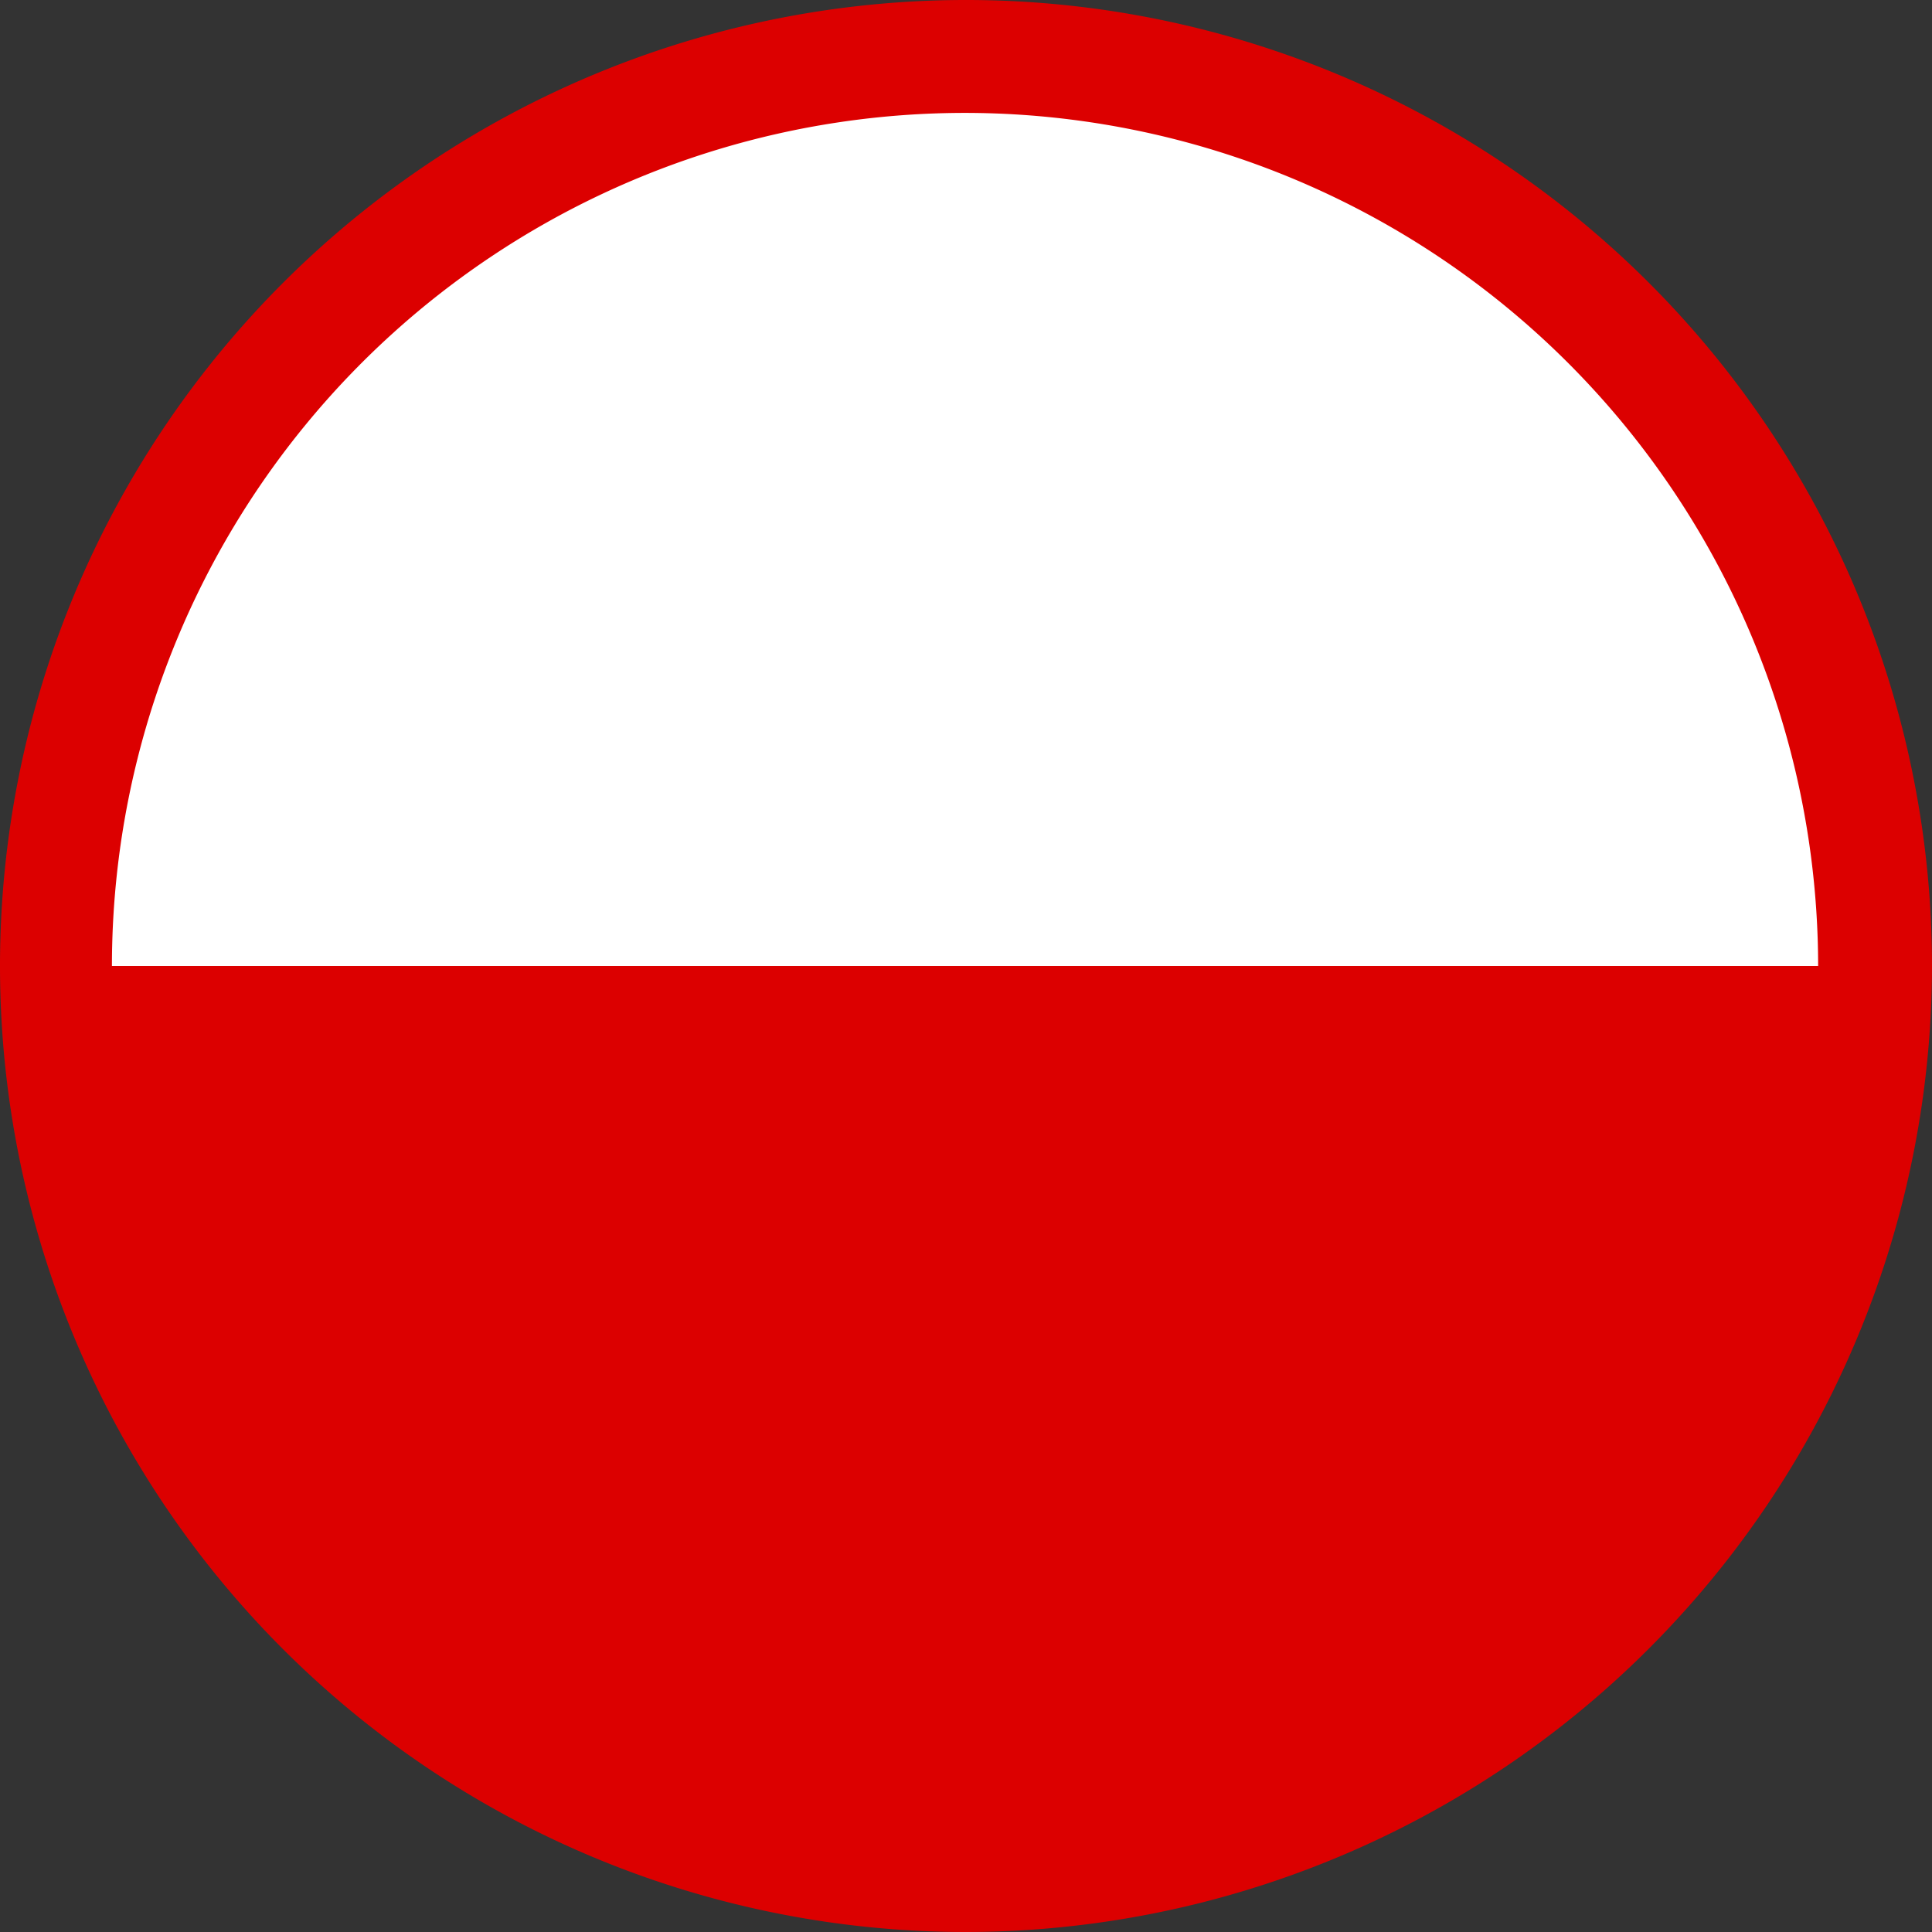 <svg id="Layer_1" data-name="Layer 1" xmlns="http://www.w3.org/2000/svg" viewBox="0 0 16 16">
  <rect x="0" y="0" width="16" height="16" fill="#333333" stroke="none"/>
  <g>
    <path d="M8,15.25A7.25,7.25,0,0,0,15.25,8H.75A7.25,7.25,0,0,0,8,15.25Z" fill="#dc0000"/>
    <path d="M8,.75A7.25,7.25,0,0,0,.75,8h14.5A7.25,7.25,0,0,0,8,.75Z" fill="#fff"/>
  </g>
  <rect width="16" height="16" fill="none"/>
  <path d="M8,16a8,8,0,1,1,8-8A8.009,8.009,0,0,1,8,16ZM8,.935A7.065,7.065,0,1,0,15.057,8,7.07,7.07,0,0,0,8,.935Z" fill="#dc0000"/>
</svg>
